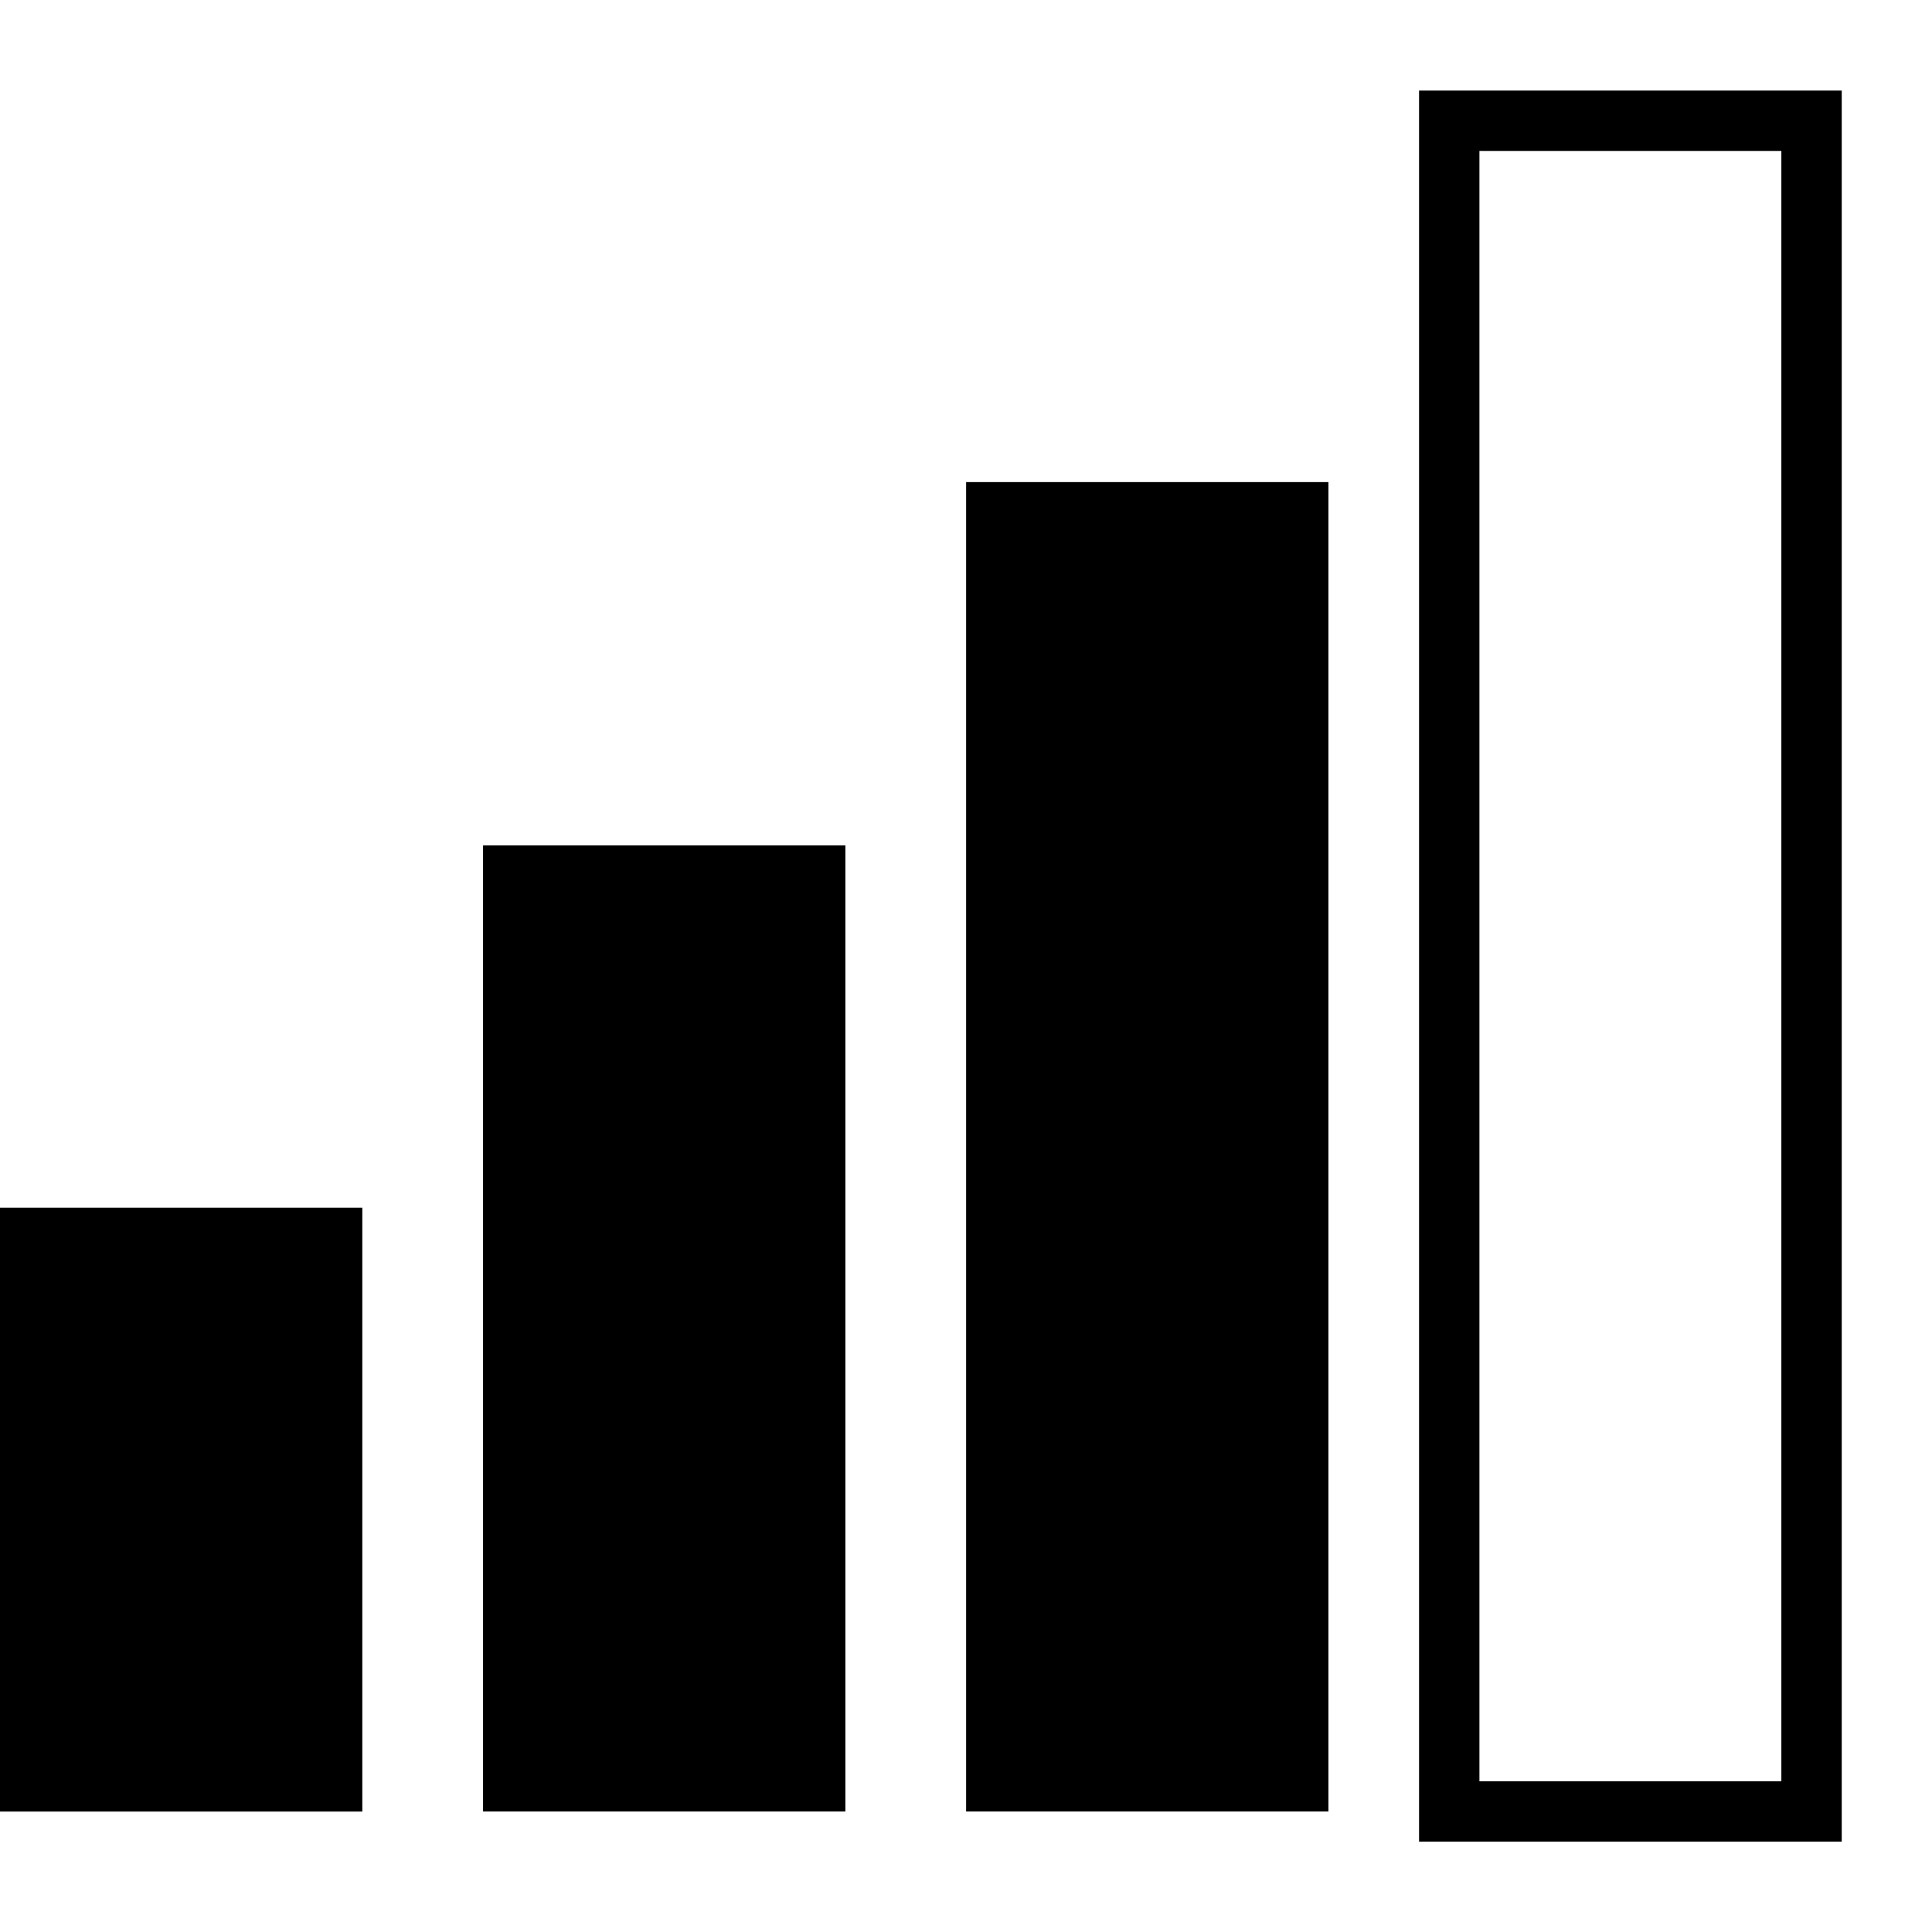<!-- Generated by IcoMoon.io -->
<svg version="1.1" xmlns="http://www.w3.org/2000/svg" width="32" height="32" viewBox="0 0 32 32">
<title>network-cellular-signal-good</title>
<path d="M23.504 1.5v29.004h7.001v-29.004zM24.504 2.5h5.001v27.004h-5.001z"></path>
<path d="M16.002 7.985v22.019h6.001v-22.019zM8.001 14.002v16.002h6.001v-16.002zM0 20.003v10.002h6.001v-10.002z"></path>
</svg>
